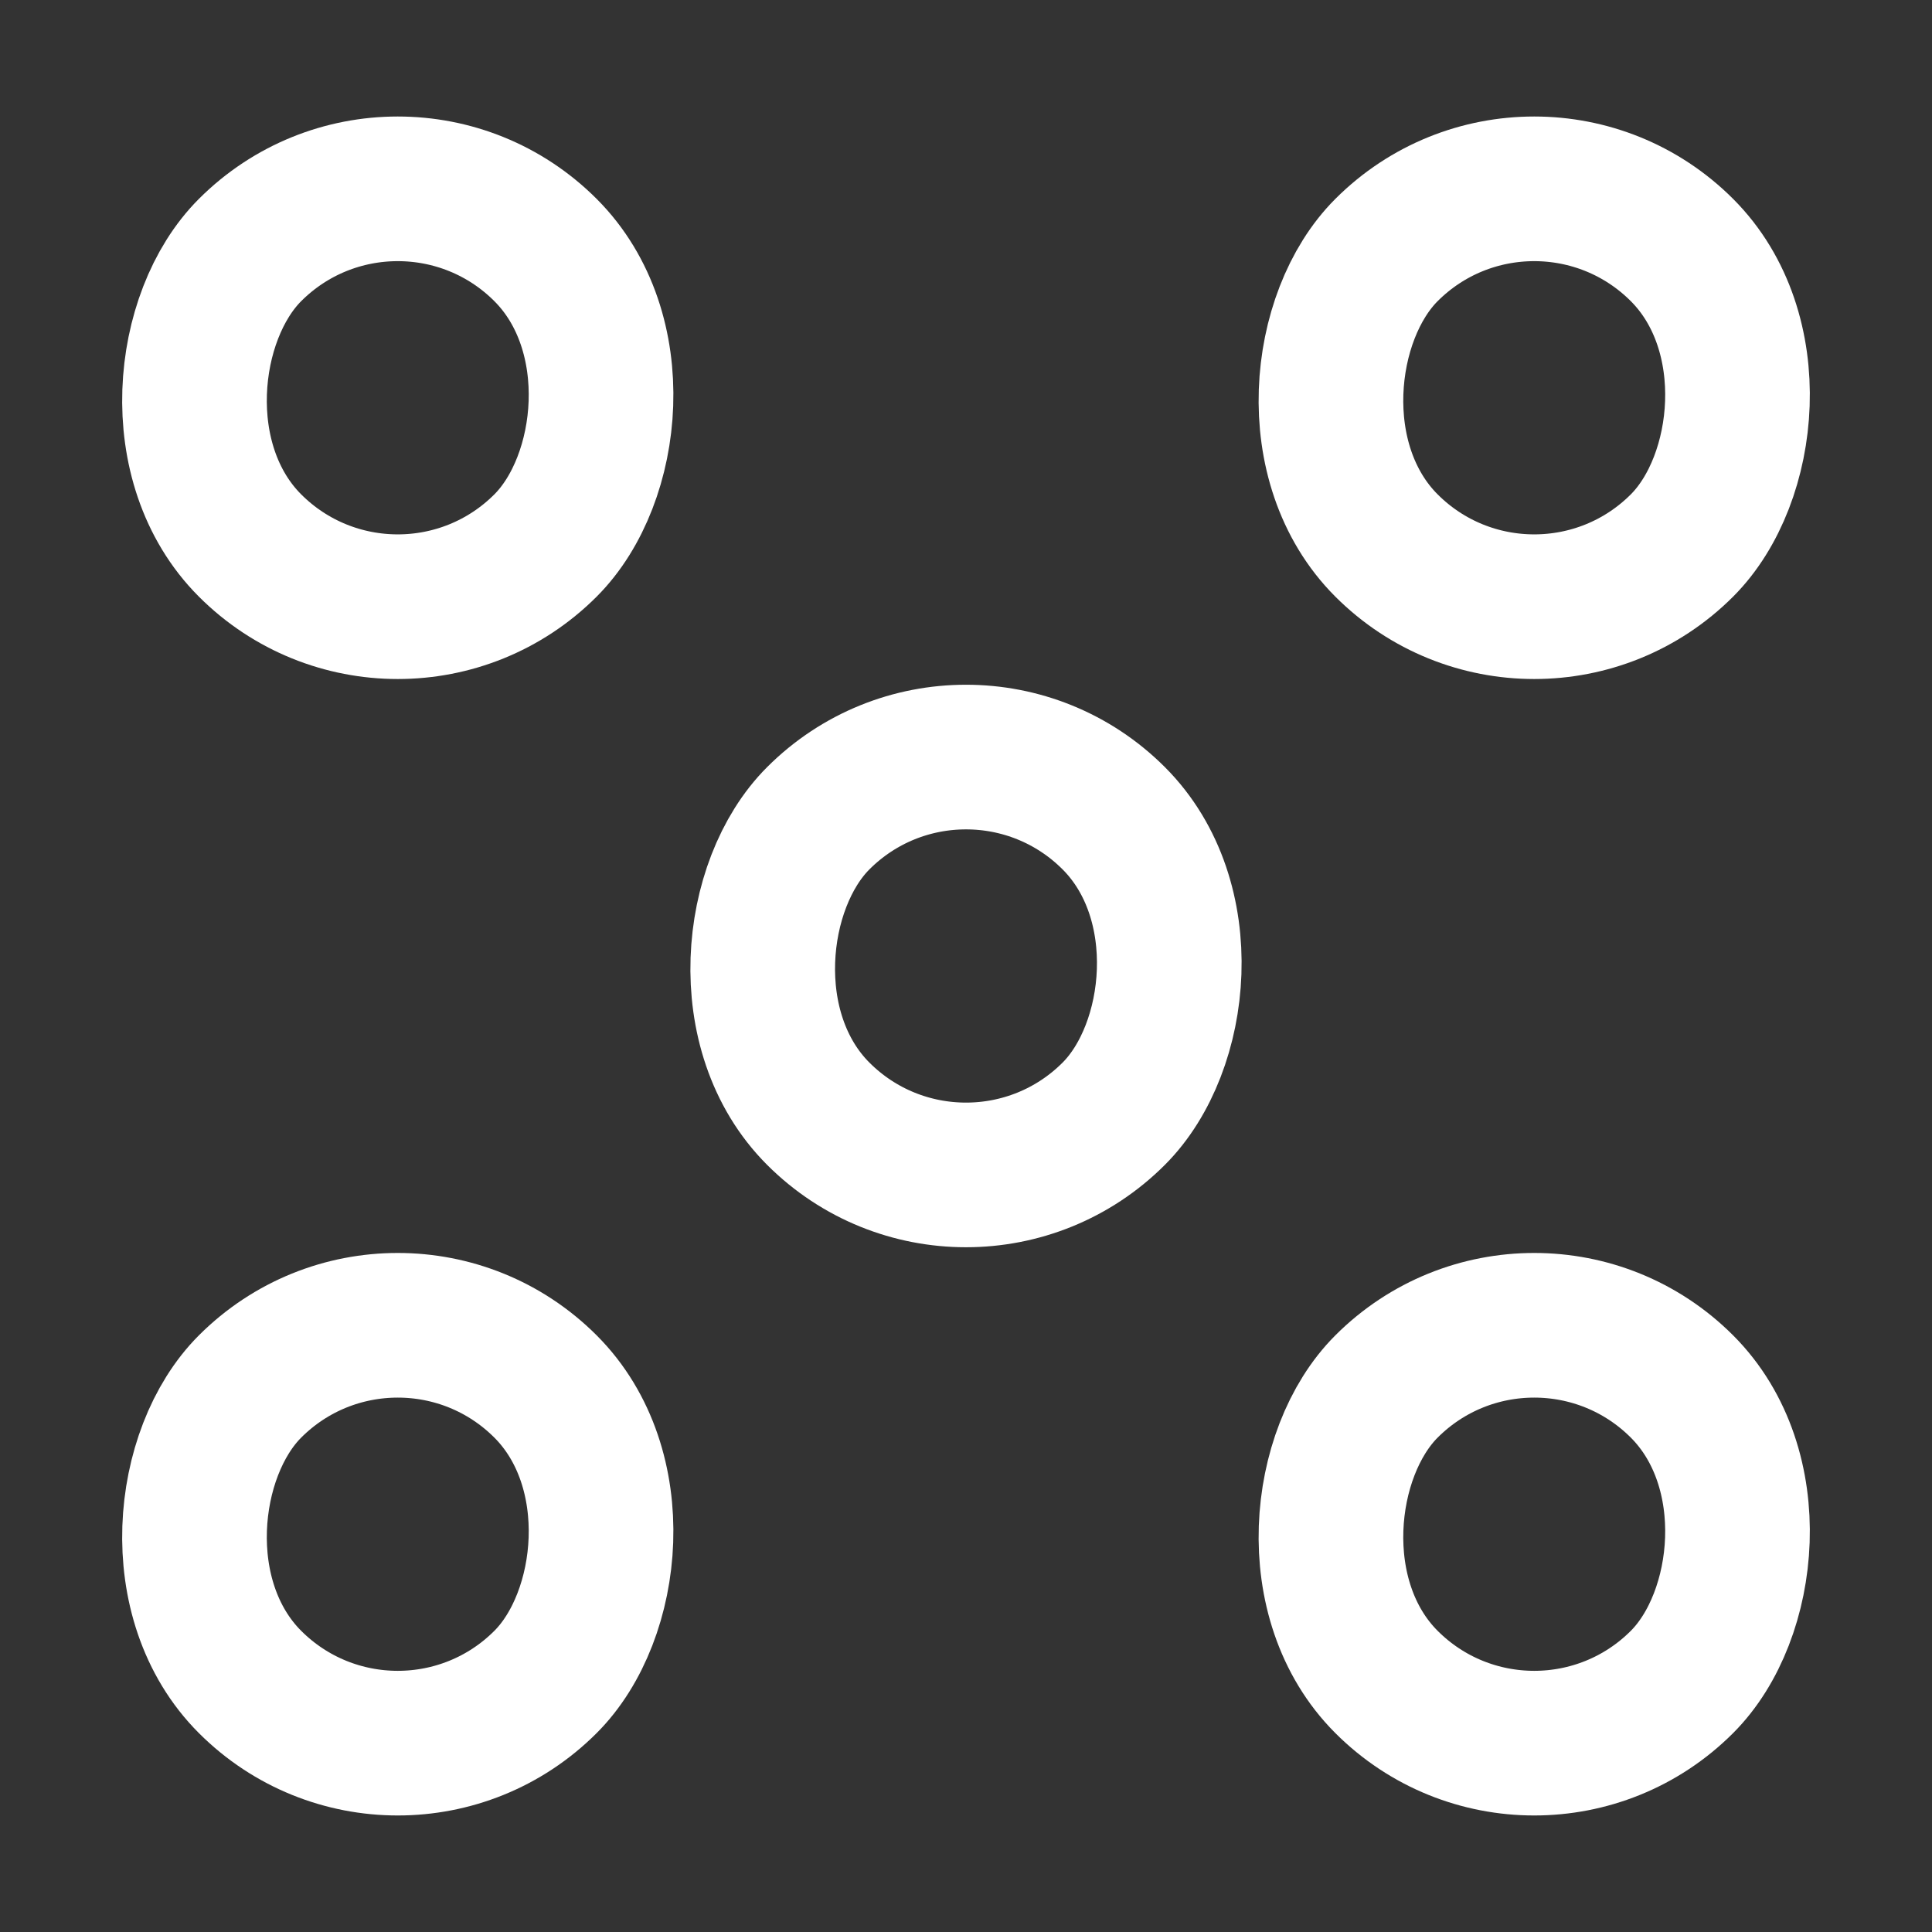<svg xmlns="http://www.w3.org/2000/svg" width="24.042" height="24.042" viewBox="0 0 24.042 24.042">
  <rect x="0" y="0" width="24.042" height="24.042" fill="#333333" stroke="none"/>
  <g id="Group_142" data-name="Group 142" transform="translate(12.021 -7.071) rotate(45)">
    <g id="Rectangle_17" data-name="Rectangle 17" transform="translate(10)" fill="none" stroke="#fff" stroke-width="1.8">
      <rect width="7" height="7" rx="3.5" stroke="none"/>
      <rect x="0.9" y="0.9" width="5.2" height="5.2" rx="2.6" fill="none"/>
    </g>
    <g id="Rectangle_19" data-name="Rectangle 19" transform="translate(0 10)" fill="none" stroke="#fff" stroke-width="1.8">
      <rect width="7" height="7" rx="3.5" stroke="none"/>
      <rect x="0.9" y="0.9" width="5.2" height="5.2" rx="2.6" fill="none"/>
    </g>
    <g id="Rectangle_20" data-name="Rectangle 20" transform="translate(10 10)" fill="none" stroke="#fff" stroke-width="1.8">
      <rect width="7" height="7" rx="3.5" stroke="none"/>
      <rect x="0.9" y="0.9" width="5.2" height="5.2" rx="2.6" fill="none"/>
    </g>
    <g id="Rectangle_21" data-name="Rectangle 21" transform="translate(20 10)" fill="none" stroke="#fff" stroke-width="1.8">
      <rect width="7" height="7" rx="3.5" stroke="none"/>
      <rect x="0.9" y="0.9" width="5.2" height="5.2" rx="2.6" fill="none"/>
    </g>
    <g id="Rectangle_23" data-name="Rectangle 23" transform="translate(10 20)" fill="none" stroke="#fff" stroke-width="1.8">
      <rect width="7" height="7" rx="3.5" stroke="none"/>
      <rect x="0.9" y="0.9" width="5.2" height="5.2" rx="2.6" fill="none"/>
    </g>
  </g>
</svg>
